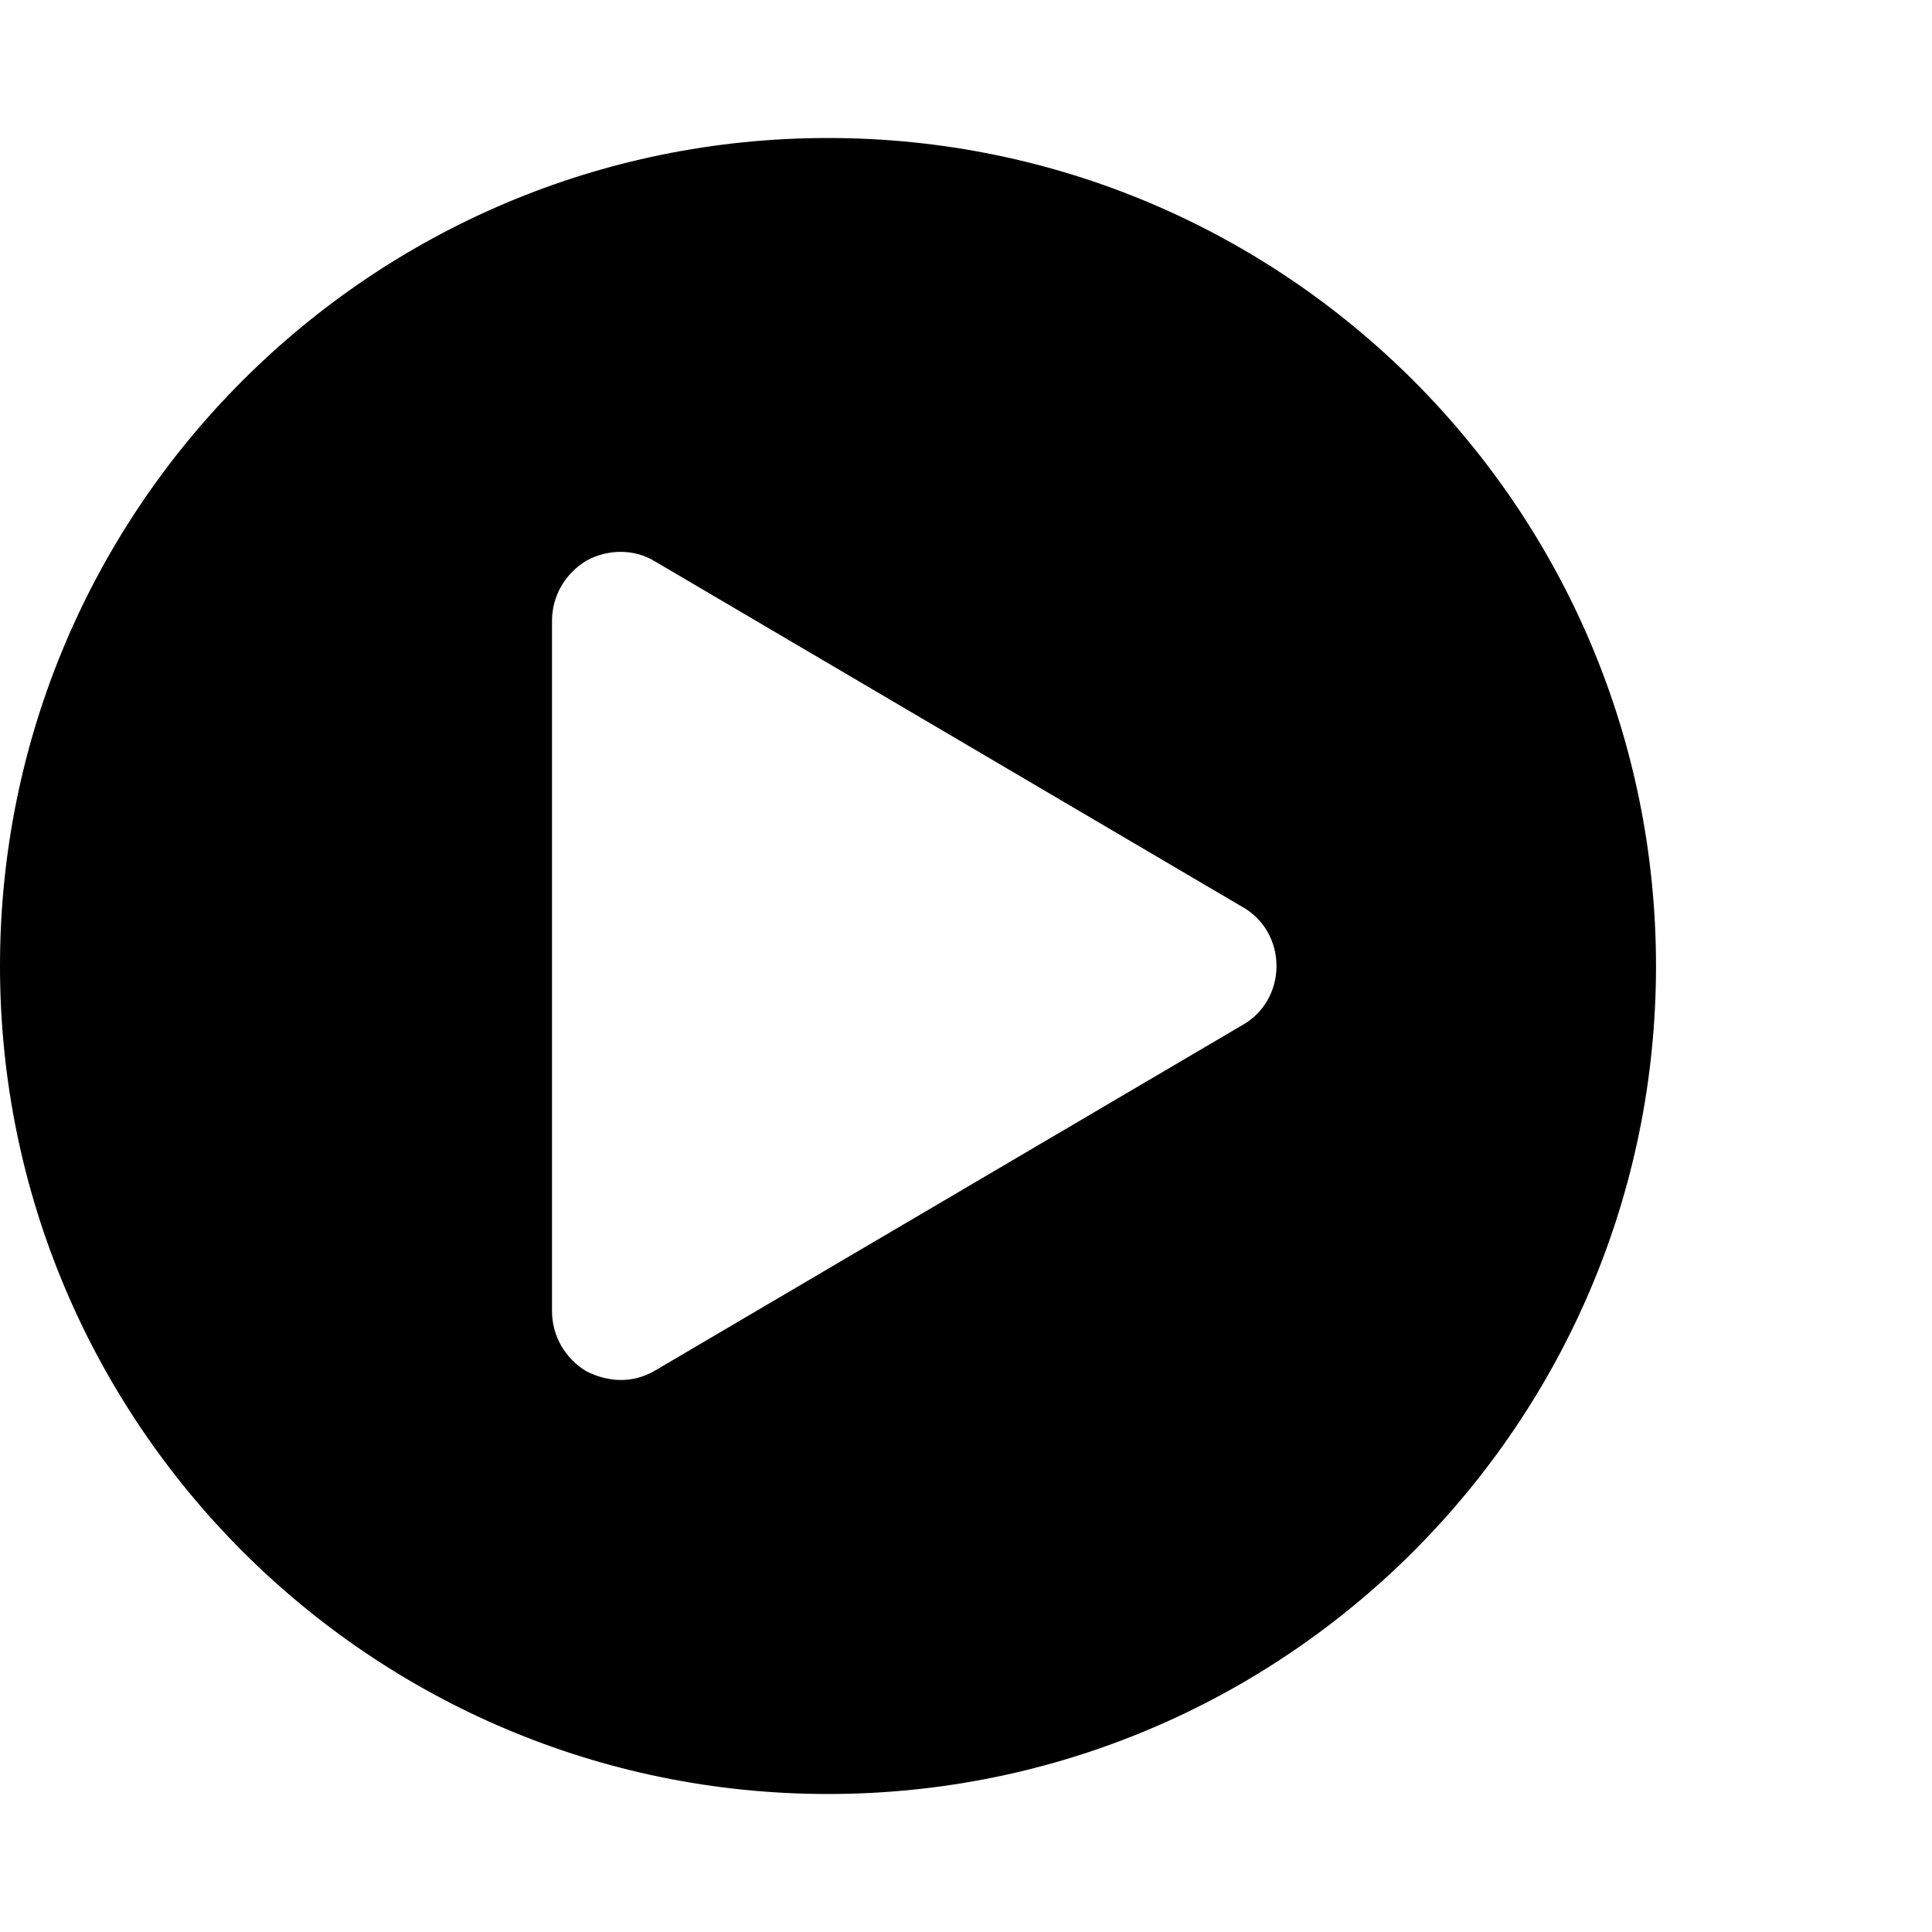 <svg xmlns="http://www.w3.org/2000/svg" viewBox="0 0 1792 1792" fill="currentColor"><path d="M768 128c424 0 768 344 768 768s-344 768-768 768S0 1320 0 896s344-768 768-768zm384 823c20-11 32-32 32-55s-12-44-32-55L608 521c-19-12-44-12-64-1-20 12-32 33-32 56v640c0 23 12 44 32 56 10 5 21 8 32 8s22-3 32-9z"/></svg>